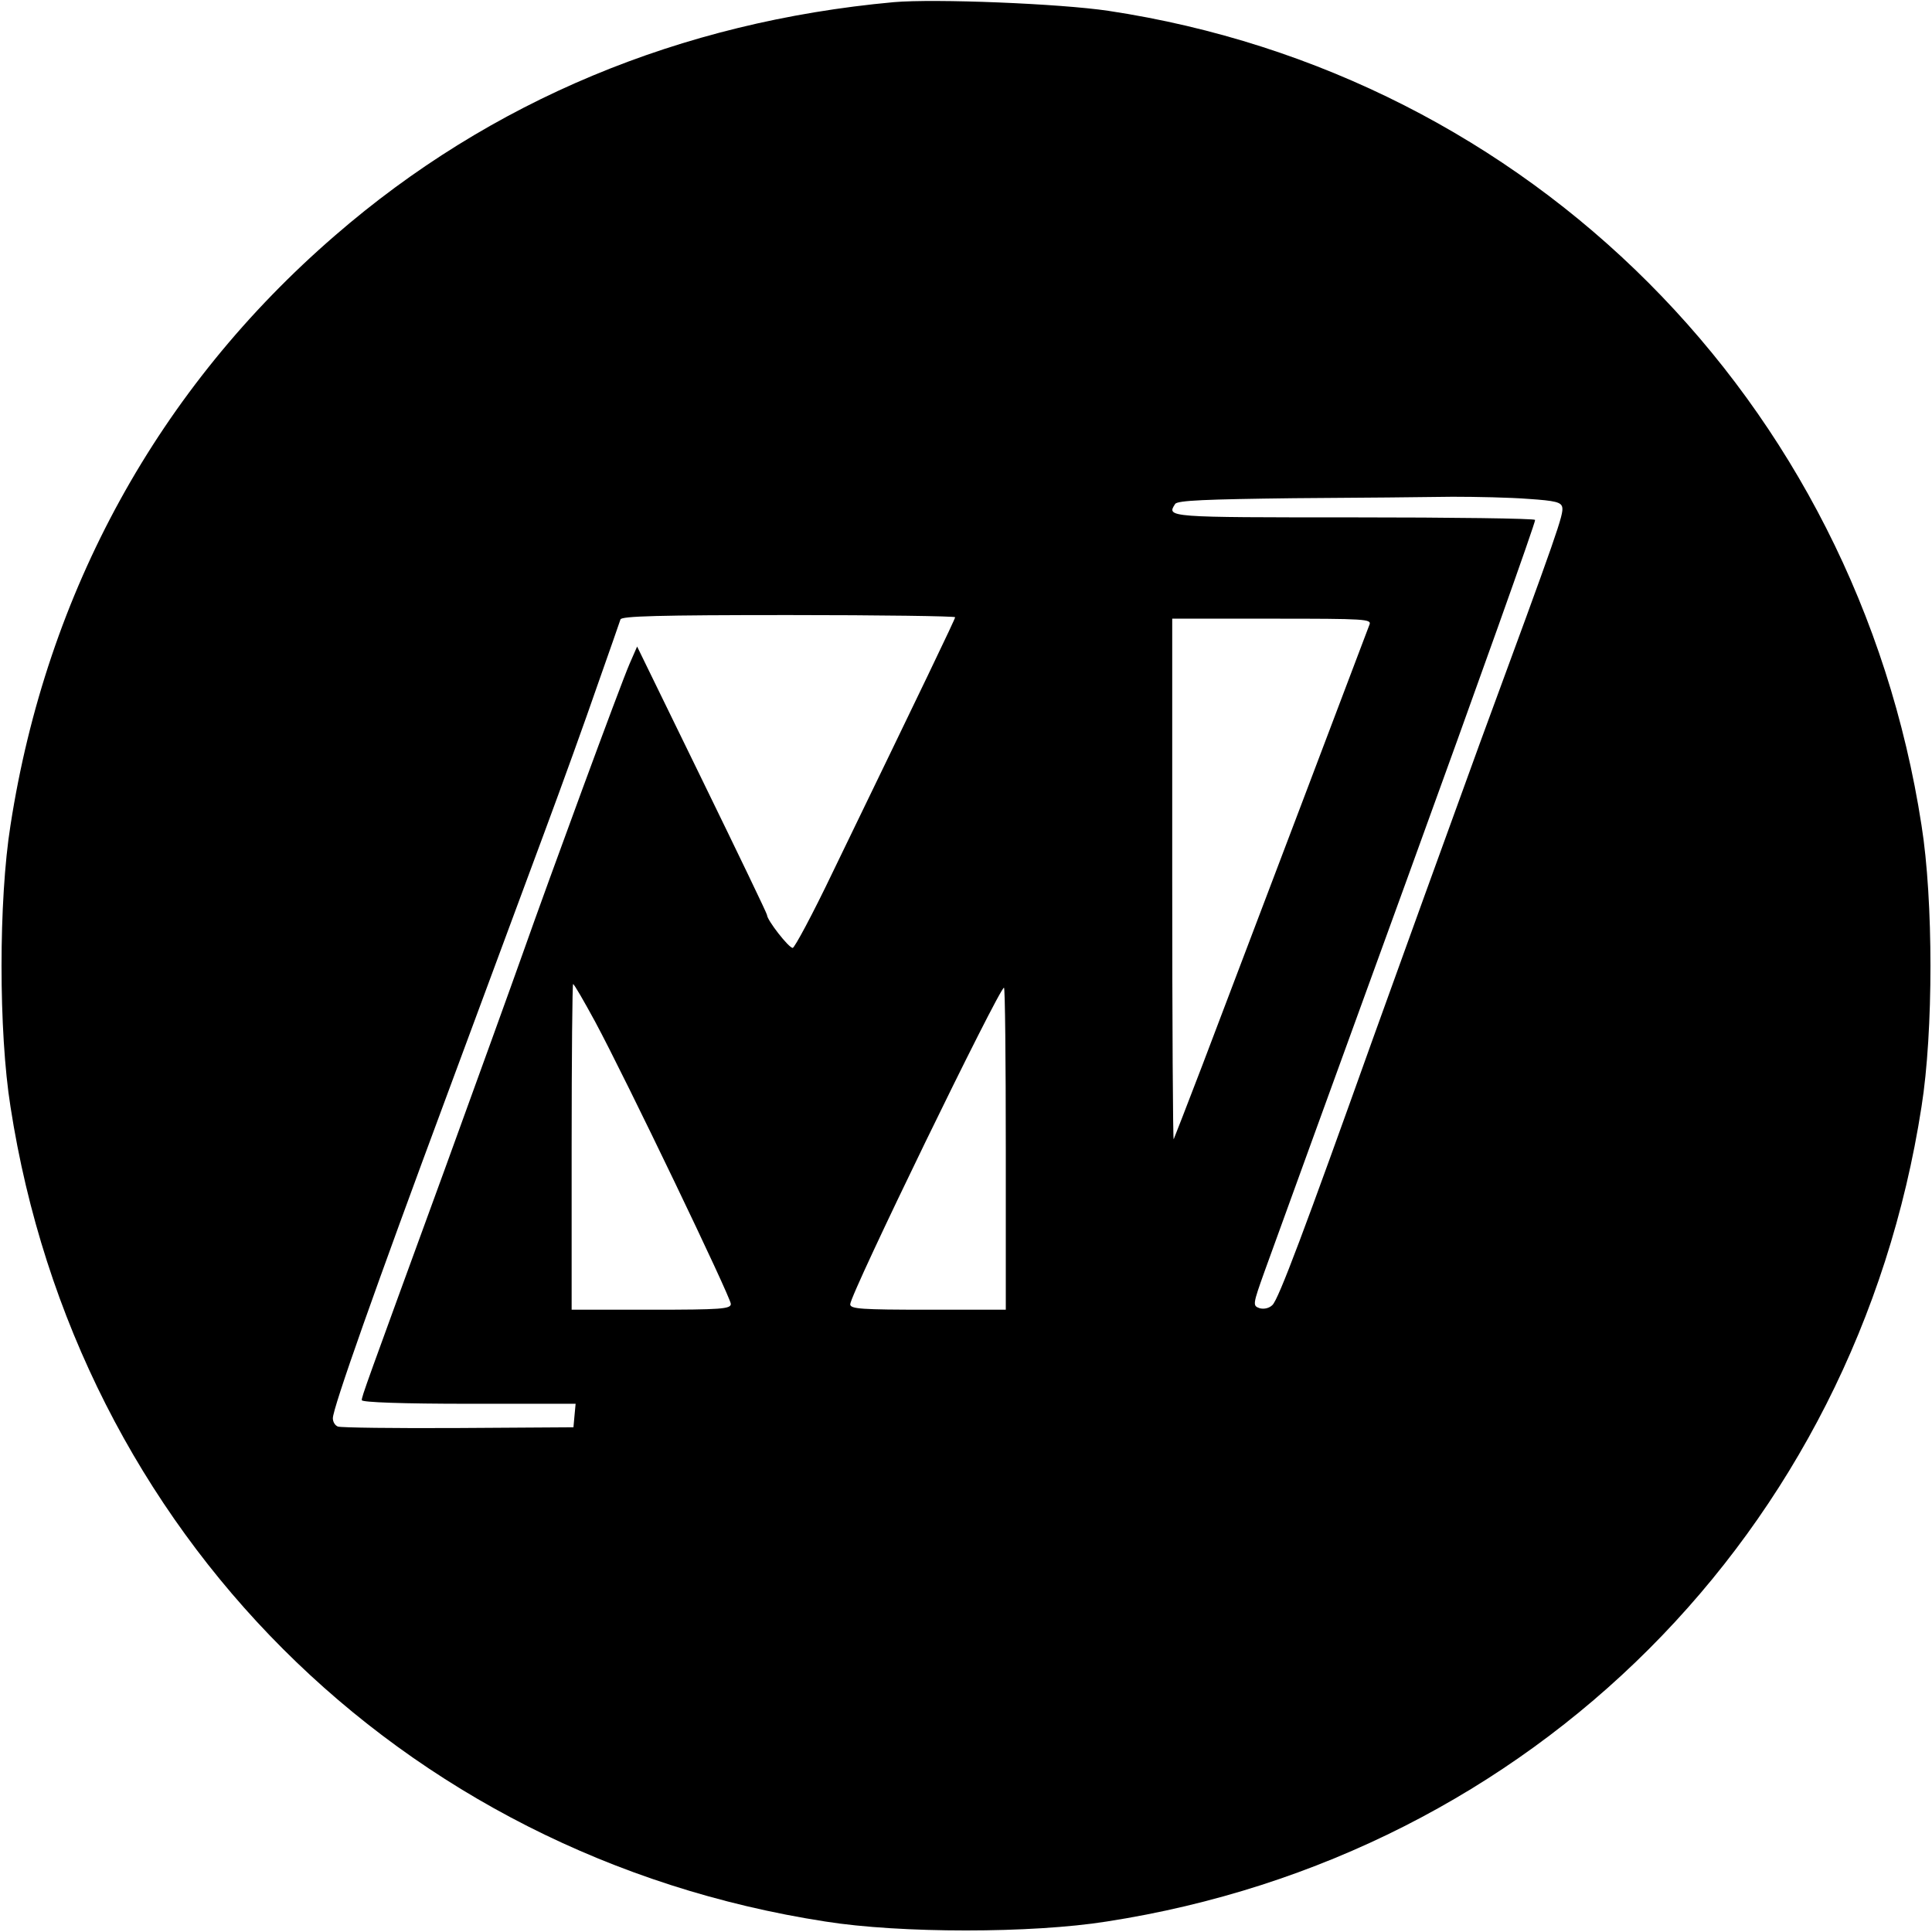 <?xml version="1.0" standalone="no"?>
<!DOCTYPE svg PUBLIC "-//W3C//DTD SVG 20010904//EN"
 "http://www.w3.org/TR/2001/REC-SVG-20010904/DTD/svg10.dtd">
<svg version="1.0" xmlns="http://www.w3.org/2000/svg"
 width="534pt" height="534pt" viewBox="0 0 534 534"
 preserveAspectRatio="xMidYMid meet">

<g transform="translate(0,534) scale(0.1,-0.1)"
fill="#000000" stroke="none">
<path d="M2470 5334 c-590 -54 -1115 -273 -1544 -645 -488 -422 -797 -984
-897 -1630 -33 -207 -33 -571 0 -778 182 -1176 1076 -2070 2252 -2252 207 -33
571 -33 778 0 1176 182 2070 1076 2252 2252 33 207 33 571 0 778 -181 1173
-1082 2075 -2247 2251 -134 20 -480 34 -594 24z m1755 -1373 c74 -5 90 -9 93
-23 4 -20 -11 -64 -228 -653 -88 -242 -221 -609 -295 -815 -189 -529 -261
-721 -278 -737 -9 -9 -23 -12 -35 -9 -20 7 -20 9 14 104 19 53 196 540 393
1082 197 542 356 988 354 993 -2 4 -229 7 -504 7 -514 0 -515 0 -491 37 6 10
87 13 328 16 175 1 373 3 439 4 66 0 160 -2 210 -6z m-1585 -327 c0 -5 -89
-190 -339 -706 -55 -115 -105 -208 -110 -208 -11 0 -71 77 -71 91 0 4 -81 172
-180 375 l-179 367 -21 -48 c-26 -60 -223 -596 -295 -800 -29 -82 -126 -350
-215 -595 -222 -608 -230 -629 -230 -640 0 -6 114 -10 296 -10 l295 0 -3 -32
-3 -33 -318 -2 c-176 -1 -325 1 -333 4 -8 3 -14 13 -14 23 0 28 118 362 318
900 99 267 219 591 267 720 48 129 114 312 146 405 33 94 62 176 64 183 3 9
105 12 465 12 253 0 460 -3 460 -6z m1145 -21 c-7 -19 -333 -879 -462 -1218
-42 -110 -78 -202 -79 -204 -2 -2 -4 320 -4 717 l0 722 276 0 c259 0 276 -1
269 -17z m-2140 -1097 c84 -156 375 -762 375 -780 0 -14 -27 -16 -220 -16
l-220 0 0 450 c0 248 2 450 4 450 3 0 30 -47 61 -104z m1135 -351 l0 -445
-215 0 c-184 0 -215 2 -215 15 0 28 412 875 425 875 3 0 5 -200 5 -445z"/>
</g>
</svg>
